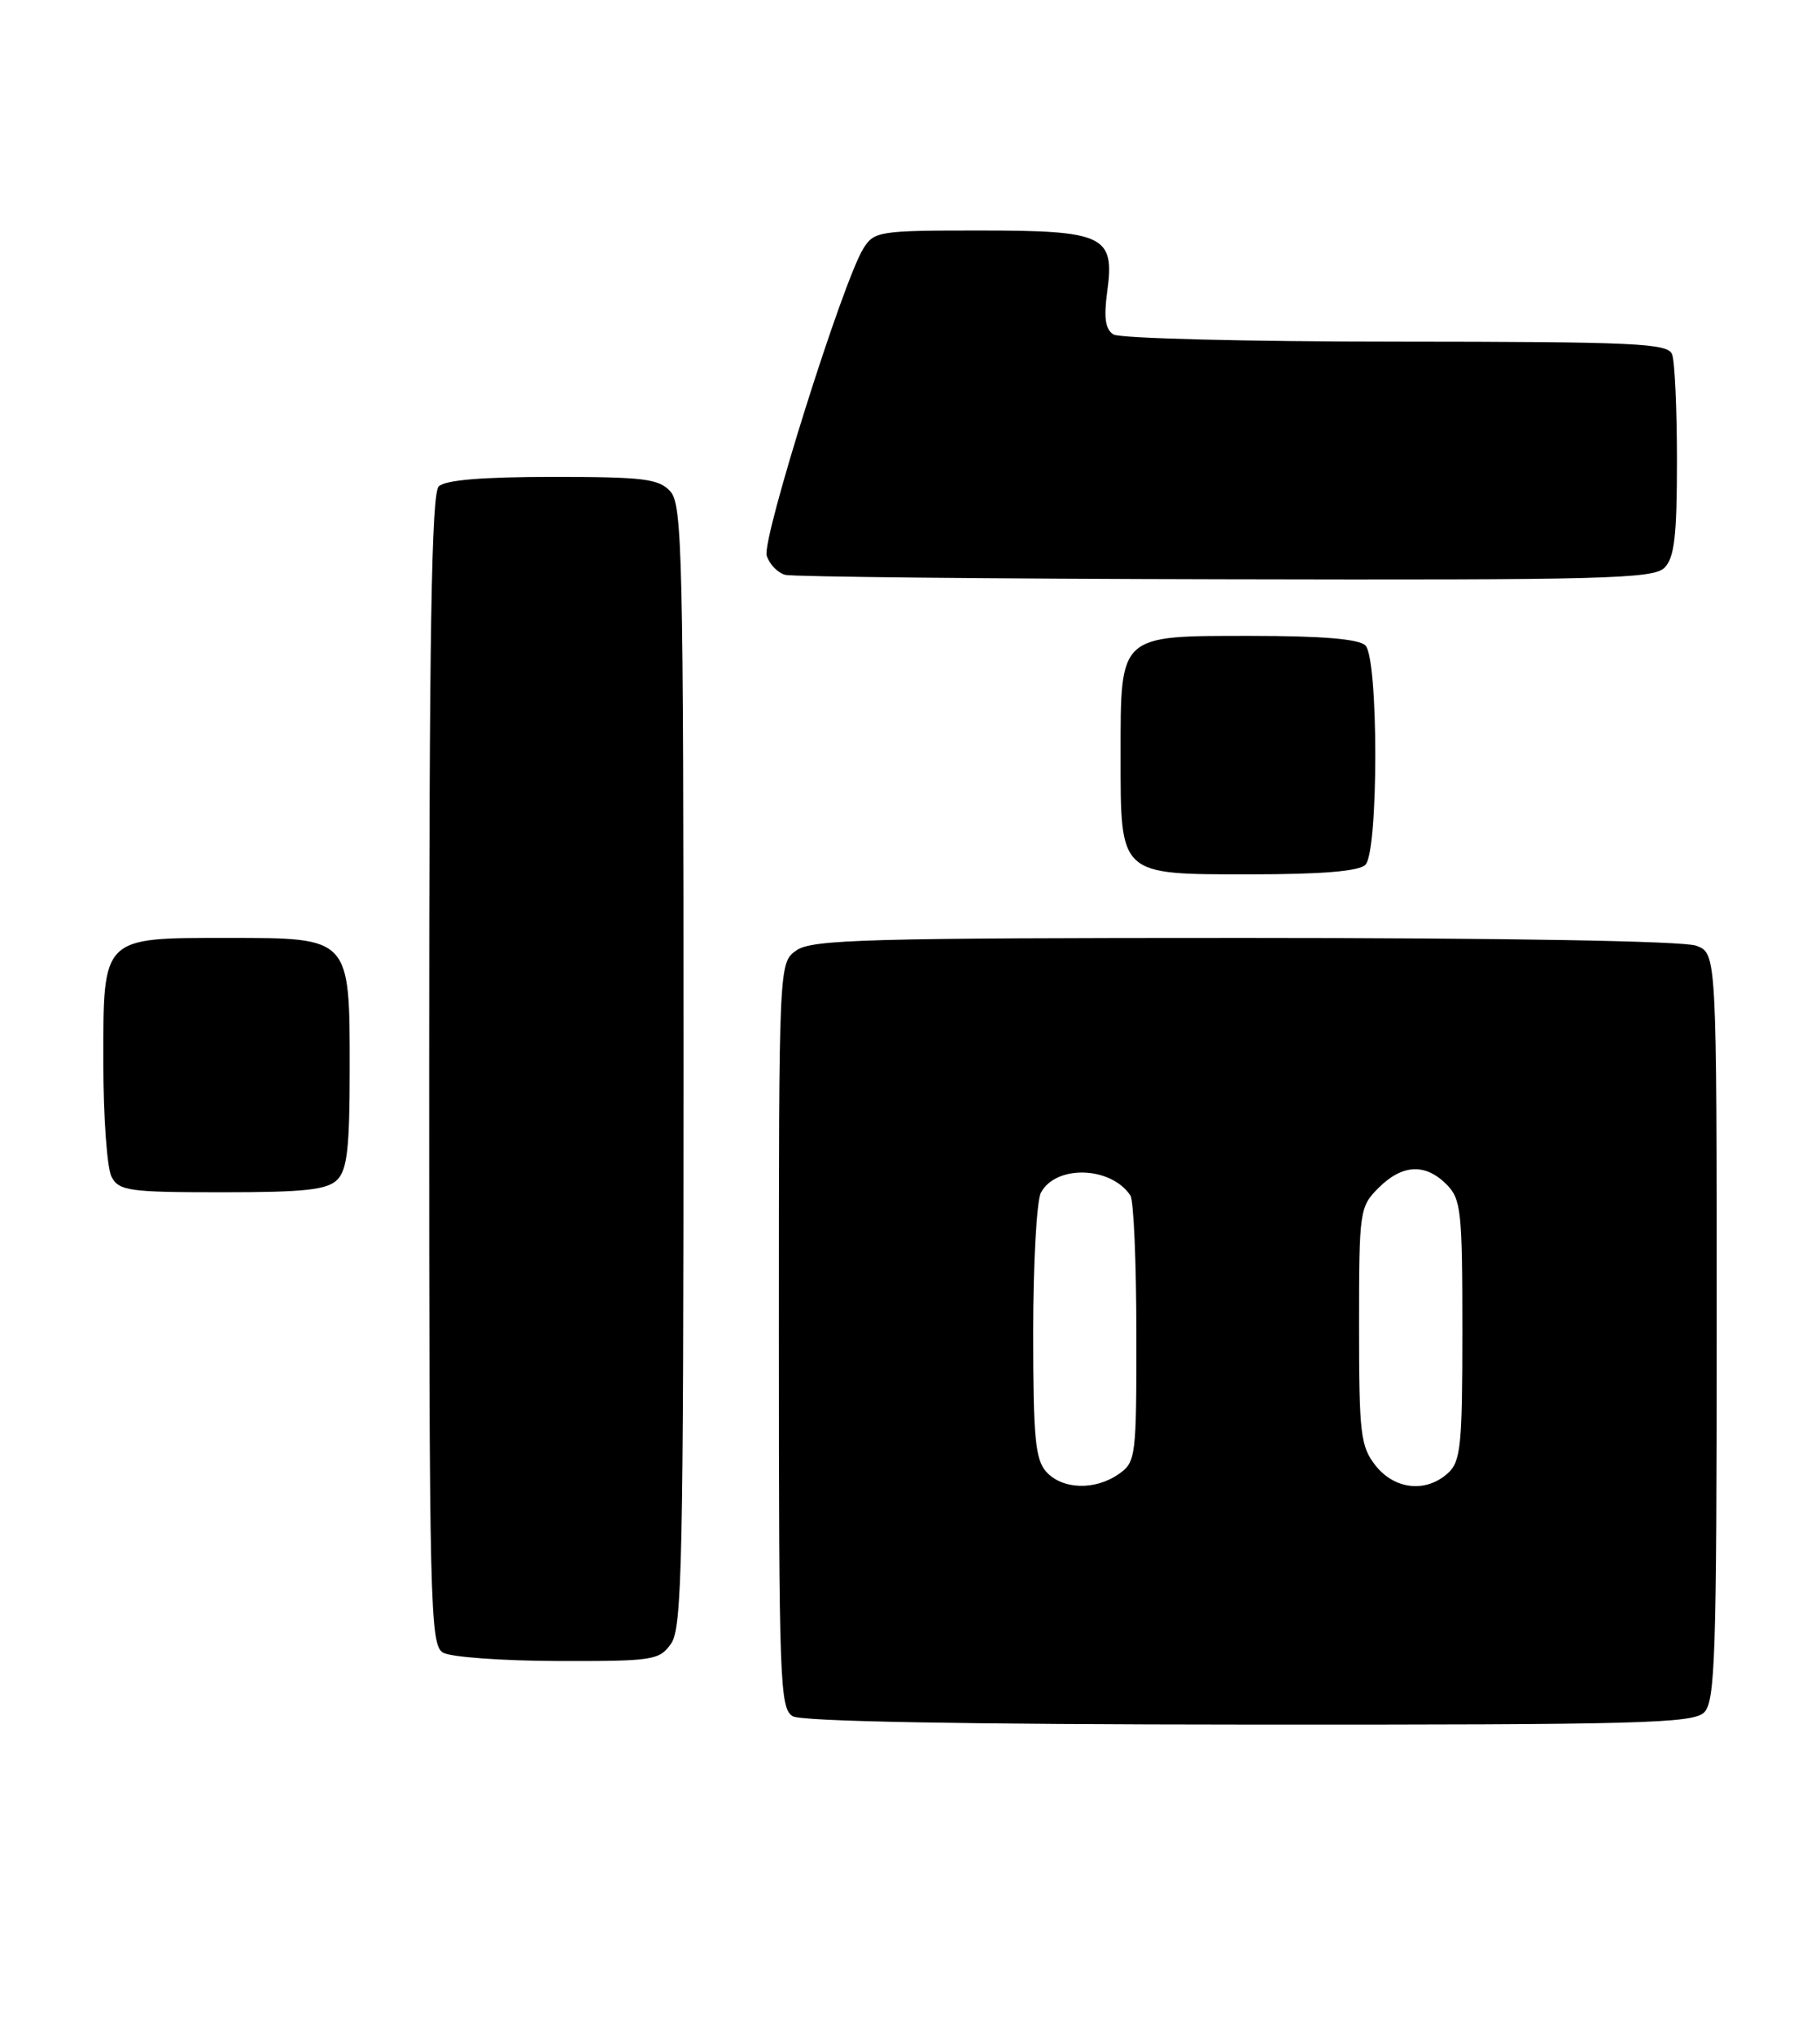<?xml version="1.0" encoding="UTF-8" standalone="no"?>
<!DOCTYPE svg PUBLIC "-//W3C//DTD SVG 1.1//EN" "http://www.w3.org/Graphics/SVG/1.1/DTD/svg11.dtd" >
<svg xmlns="http://www.w3.org/2000/svg" xmlns:xlink="http://www.w3.org/1999/xlink" version="1.1" viewBox="0 0 229 256">
 <g >
 <path fill="currentColor"
d=" M 214.43 215.43 C 215.81 214.04 216.00 208.26 216.00 166.90 C 216.00 119.95 216.00 119.95 213.43 118.98 C 211.88 118.39 189.46 118.00 156.66 118.00 C 109.21 118.00 102.17 118.19 100.22 119.56 C 98.00 121.11 98.00 121.11 98.00 168.01 C 98.00 211.61 98.12 214.97 99.75 215.92 C 100.88 216.58 121.22 216.95 157.18 216.97 C 206.49 217.00 213.04 216.82 214.43 215.43 Z  M 84.44 206.78 C 85.82 204.82 86.00 196.25 86.00 134.11 C 86.00 69.96 85.85 63.49 84.35 61.83 C 82.90 60.23 81.01 60.00 69.55 60.00 C 60.65 60.00 56.01 60.39 55.20 61.20 C 54.29 62.11 54.00 79.79 54.00 134.65 C 54.00 202.41 54.11 206.96 55.75 207.92 C 56.71 208.48 63.21 208.95 70.19 208.97 C 82.19 209.00 82.97 208.88 84.44 206.78 Z  M 42.43 148.43 C 43.69 147.17 44.00 144.39 44.00 134.43 C 44.00 117.89 44.10 118.00 28.72 118.00 C 12.74 118.00 13.00 117.74 13.00 133.62 C 13.00 140.50 13.47 147.00 14.04 148.07 C 14.98 149.82 16.24 150.00 27.96 150.00 C 38.35 150.00 41.16 149.69 42.43 148.43 Z  M 171.80 108.80 C 173.46 107.14 173.46 82.86 171.80 81.20 C 170.99 80.39 166.32 80.00 157.36 80.00 C 140.73 80.00 141.00 79.75 141.00 95.00 C 141.00 110.25 140.73 110.00 157.36 110.00 C 166.32 110.00 170.99 109.61 171.80 108.80 Z  M 209.43 71.43 C 210.68 70.18 211.00 67.45 211.00 58.01 C 211.00 51.49 210.73 45.45 210.39 44.58 C 209.86 43.18 205.85 43.00 175.64 42.98 C 156.86 42.98 140.87 42.57 140.10 42.08 C 139.08 41.44 138.87 39.99 139.31 36.72 C 140.29 29.62 138.99 29.00 123.19 29.00 C 110.64 29.00 109.98 29.10 108.64 31.25 C 106.05 35.38 95.83 67.88 96.47 69.91 C 96.81 70.99 97.86 72.07 98.80 72.32 C 99.73 72.57 124.66 72.82 154.18 72.88 C 201.75 72.99 208.04 72.82 209.43 71.43 Z  M 131.65 185.17 C 130.26 183.63 130.00 180.85 130.00 167.61 C 130.00 158.95 130.44 151.05 130.97 150.05 C 132.87 146.51 139.78 146.73 142.23 150.40 C 142.64 151.00 142.98 158.79 142.98 167.69 C 143.00 183.30 142.92 183.94 140.78 185.44 C 137.79 187.53 133.68 187.41 131.65 185.17 Z  M 173.07 184.37 C 171.19 181.97 171.00 180.39 171.00 166.82 C 171.00 152.32 171.07 151.84 173.45 149.45 C 176.43 146.48 179.32 146.32 182.00 149.00 C 183.84 150.84 184.00 152.33 184.00 167.35 C 184.00 181.91 183.80 183.87 182.17 185.35 C 179.41 187.84 175.47 187.41 173.07 184.37 Z "/>
</g>
</svg>